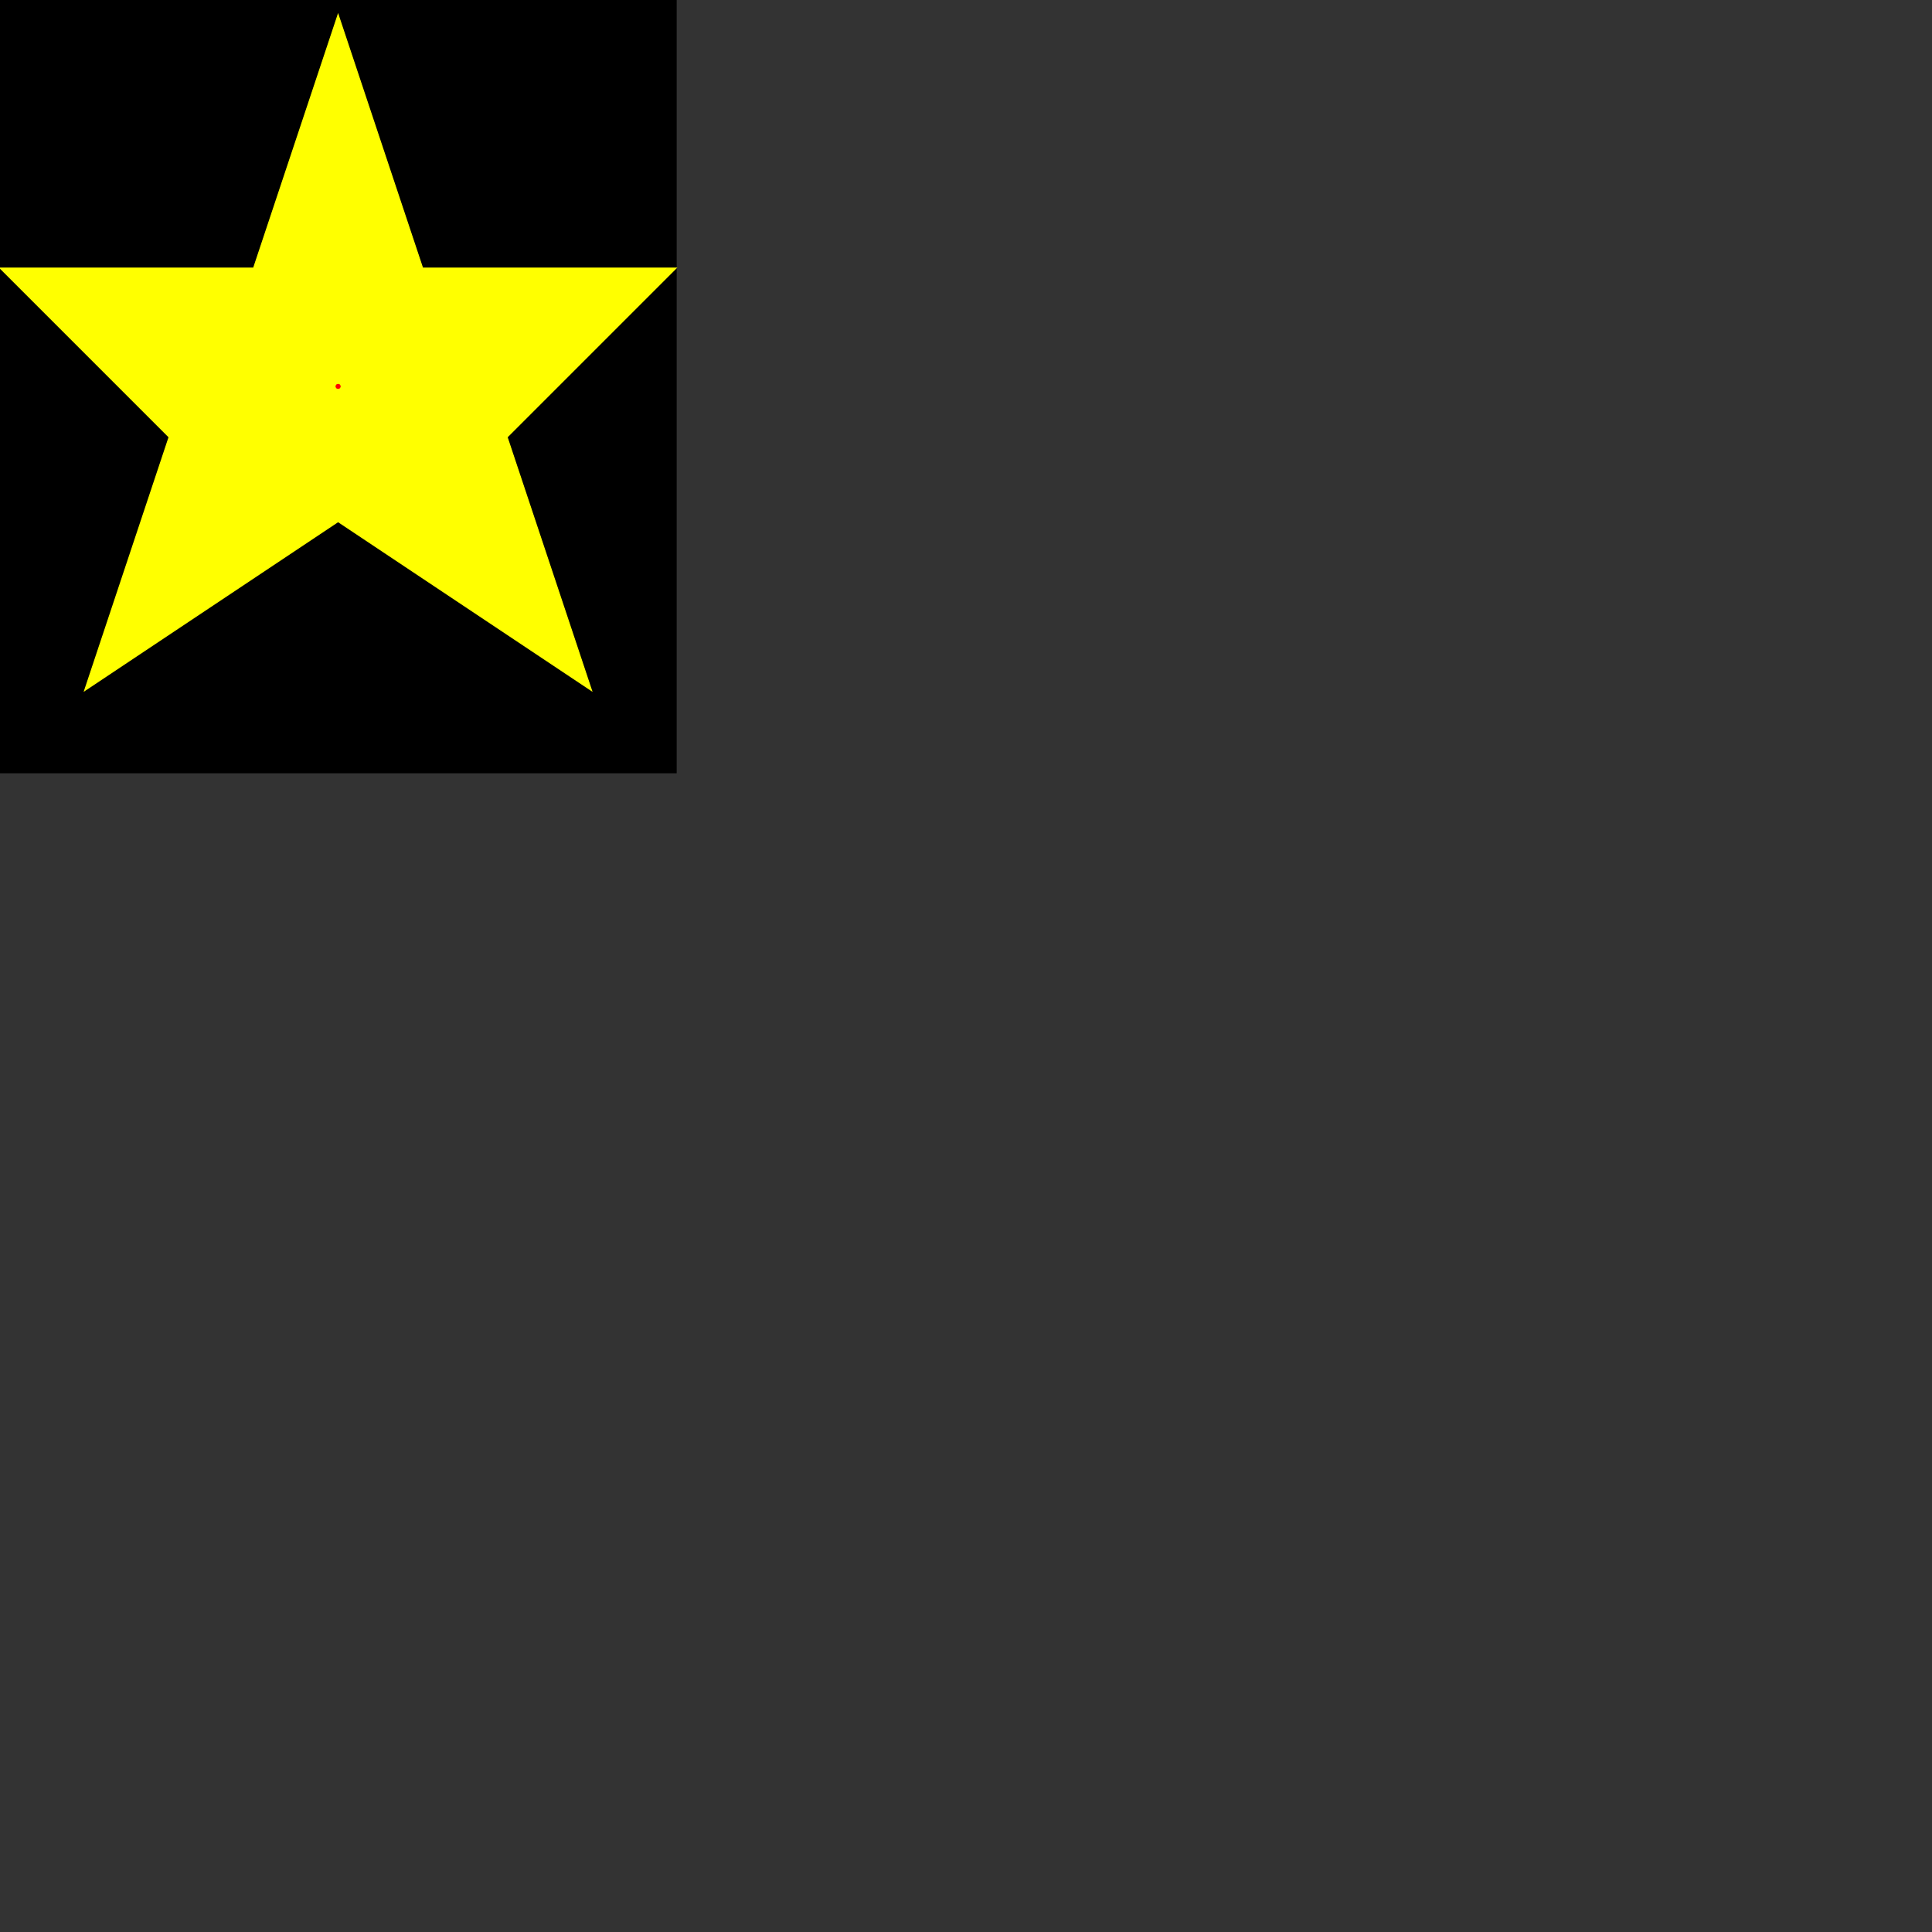 <?xml version='1.0' encoding='utf-8'?>
<svg xmlns='http://www.w3.org/2000/svg' version='1.1' width='2000' height='2000'>
	<rect width="100%" height="100%" fill="#333333" stroke="none"/>
	<path d="M 0.0 0.0 L 700.0 0.0 L 700.0 800.0 L 0.0 800.0 Z" stroke="black" fill="black"/><path d="M 350.0 15 L 437.5 277.5 L 700.0 277.5 L 525.0 452.5 L 612.5 715 L 350.0 540 L 87.5 715 L 175.0 452.5 L 0.0 277.5 L 262.5 277.5 Z" stroke="yellow" fill="yellow"/><circle cx="350.0" cy="400" r="1" stroke="red" stroke-width="3" fill="red" /><circle cx="350.0" cy="400.0" r="1" stroke="red" stroke-width="3" fill="red" /></svg>
